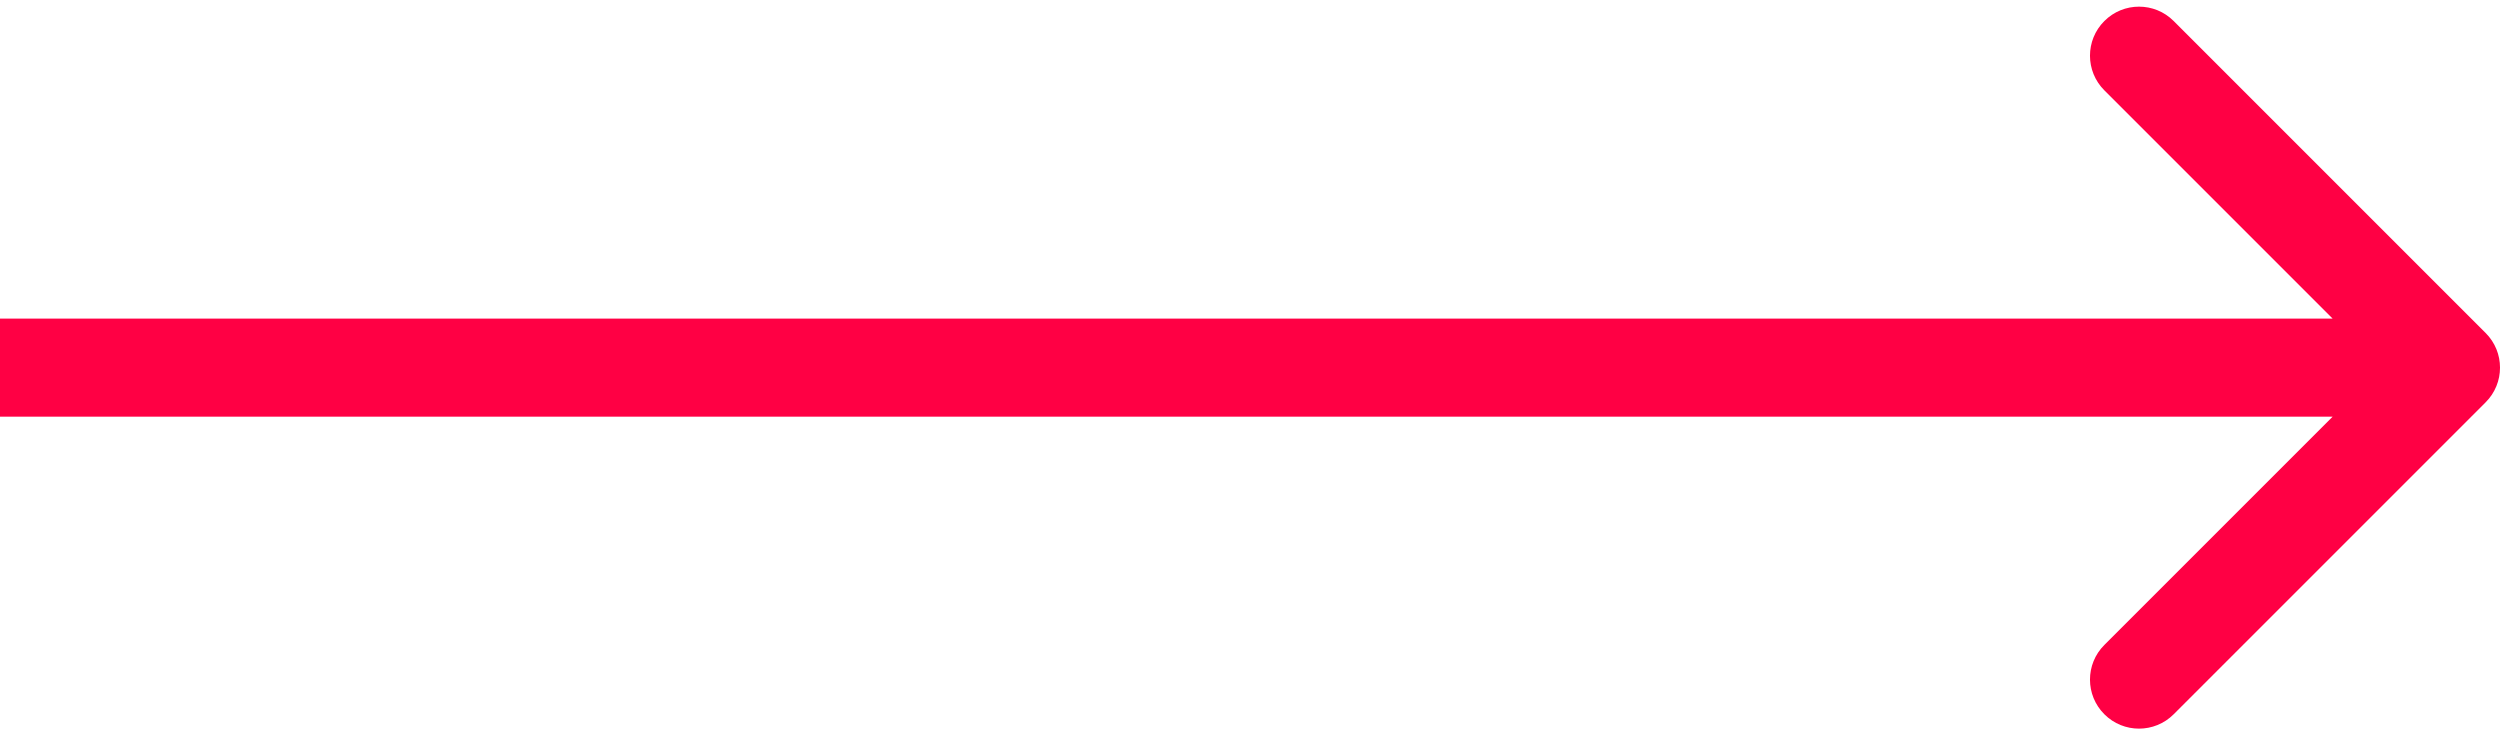 <svg width="51" height="15" viewBox="0 0 51 15" fill="none" xmlns="http://www.w3.org/2000/svg">
<path d="M50.707 8.207C51.098 7.817 51.098 7.183 50.707 6.793L44.343 0.429C43.953 0.038 43.319 0.038 42.929 0.429C42.538 0.819 42.538 1.453 42.929 1.843L48.586 7.5L42.929 13.157C42.538 13.547 42.538 14.181 42.929 14.571C43.319 14.962 43.953 14.962 44.343 14.571L50.707 8.207ZM0 8.5H50V6.5H0V8.5Z" fill="#FF0044"/>
</svg>

